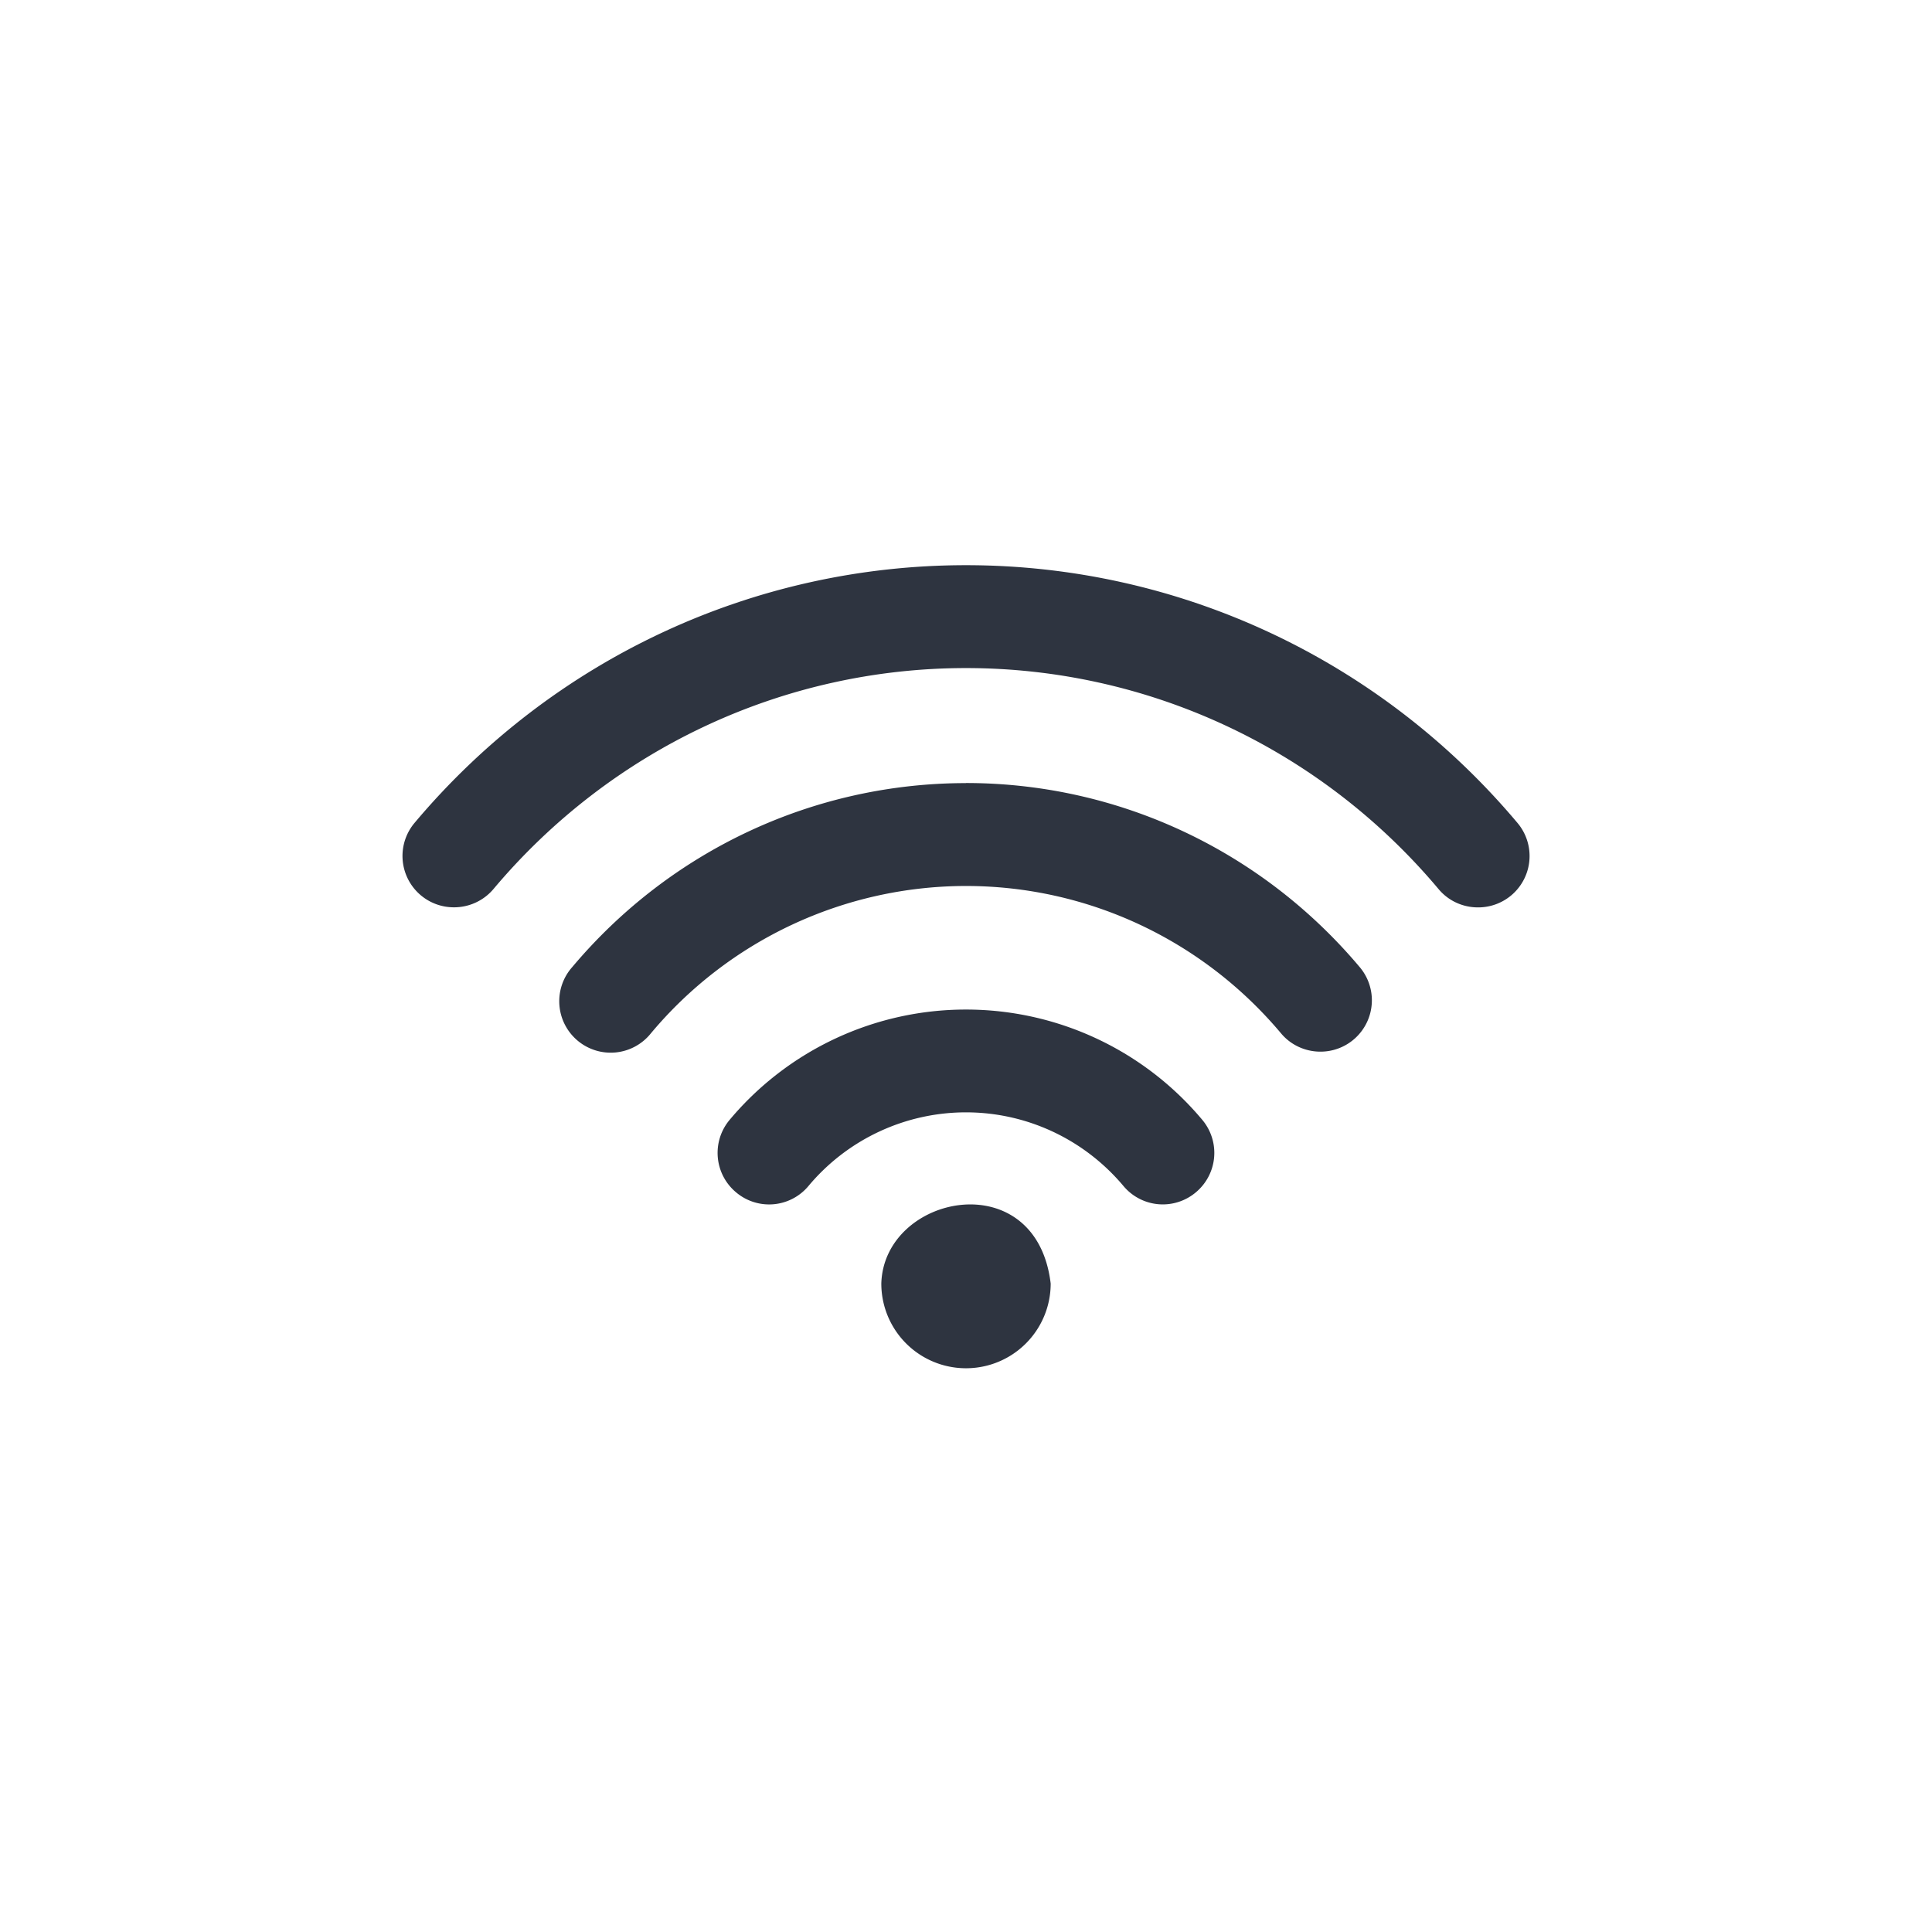 <svg width="24" height="24" version="1.1" xmlns="http://www.w3.org/2000/svg">
 <defs>
  <style type="text/css">.ColorScheme-Text { color:#2e3440; }</style>
 </defs>
 <path class="ColorScheme-Text" d="m12 7.021c-2.643 0-5.14 1.167-6.85 3.201a0.638 0.638 0 0 0 0.49 1.049c0.182 0 0.363-0.077 0.49-0.227 1.466-1.744 3.606-2.745 5.87-2.745s4.405 1.001 5.87 2.745c0.126 0.151 0.307 0.228 0.49 0.228a0.638 0.638 0 0 0 0.49-1.05c-1.71-2.034-4.207-3.201-6.85-3.201zm0 2.707c-1.888 0-3.671 0.834-4.892 2.286a0.639 0.639 0 1 0 0.978 0.822 5.106 5.106 0 0 1 3.913-1.83c1.51 0 2.937 0.667 3.914 1.83 0.126 0.151 0.308 0.228 0.49 0.228a0.638 0.638 0 0 0 0.488-1.05c-1.222-1.453-3.004-2.287-4.892-2.287zm0 2.813a3.827 3.827 0 0 0-2.936 1.37 0.638 0.638 0 0 0 0.079 0.9 0.636 0.636 0 0 0 0.9-0.078 2.551 2.551 0 0 1 1.956-0.915c0.755 0 1.468 0.333 1.957 0.915a0.637 0.637 0 0 0 0.9 0.078 0.638 0.638 0 0 0 0.079-0.9 3.827 3.827 0 0 0-2.936-1.37zm-0.055 2.426c-0.5 0.048-0.981 0.422-0.997 0.978a1.052 1.052 0 0 0 2.104 0c-0.089-0.747-0.607-1.026-1.107-0.978z" fill="currentColor"/>
</svg>
